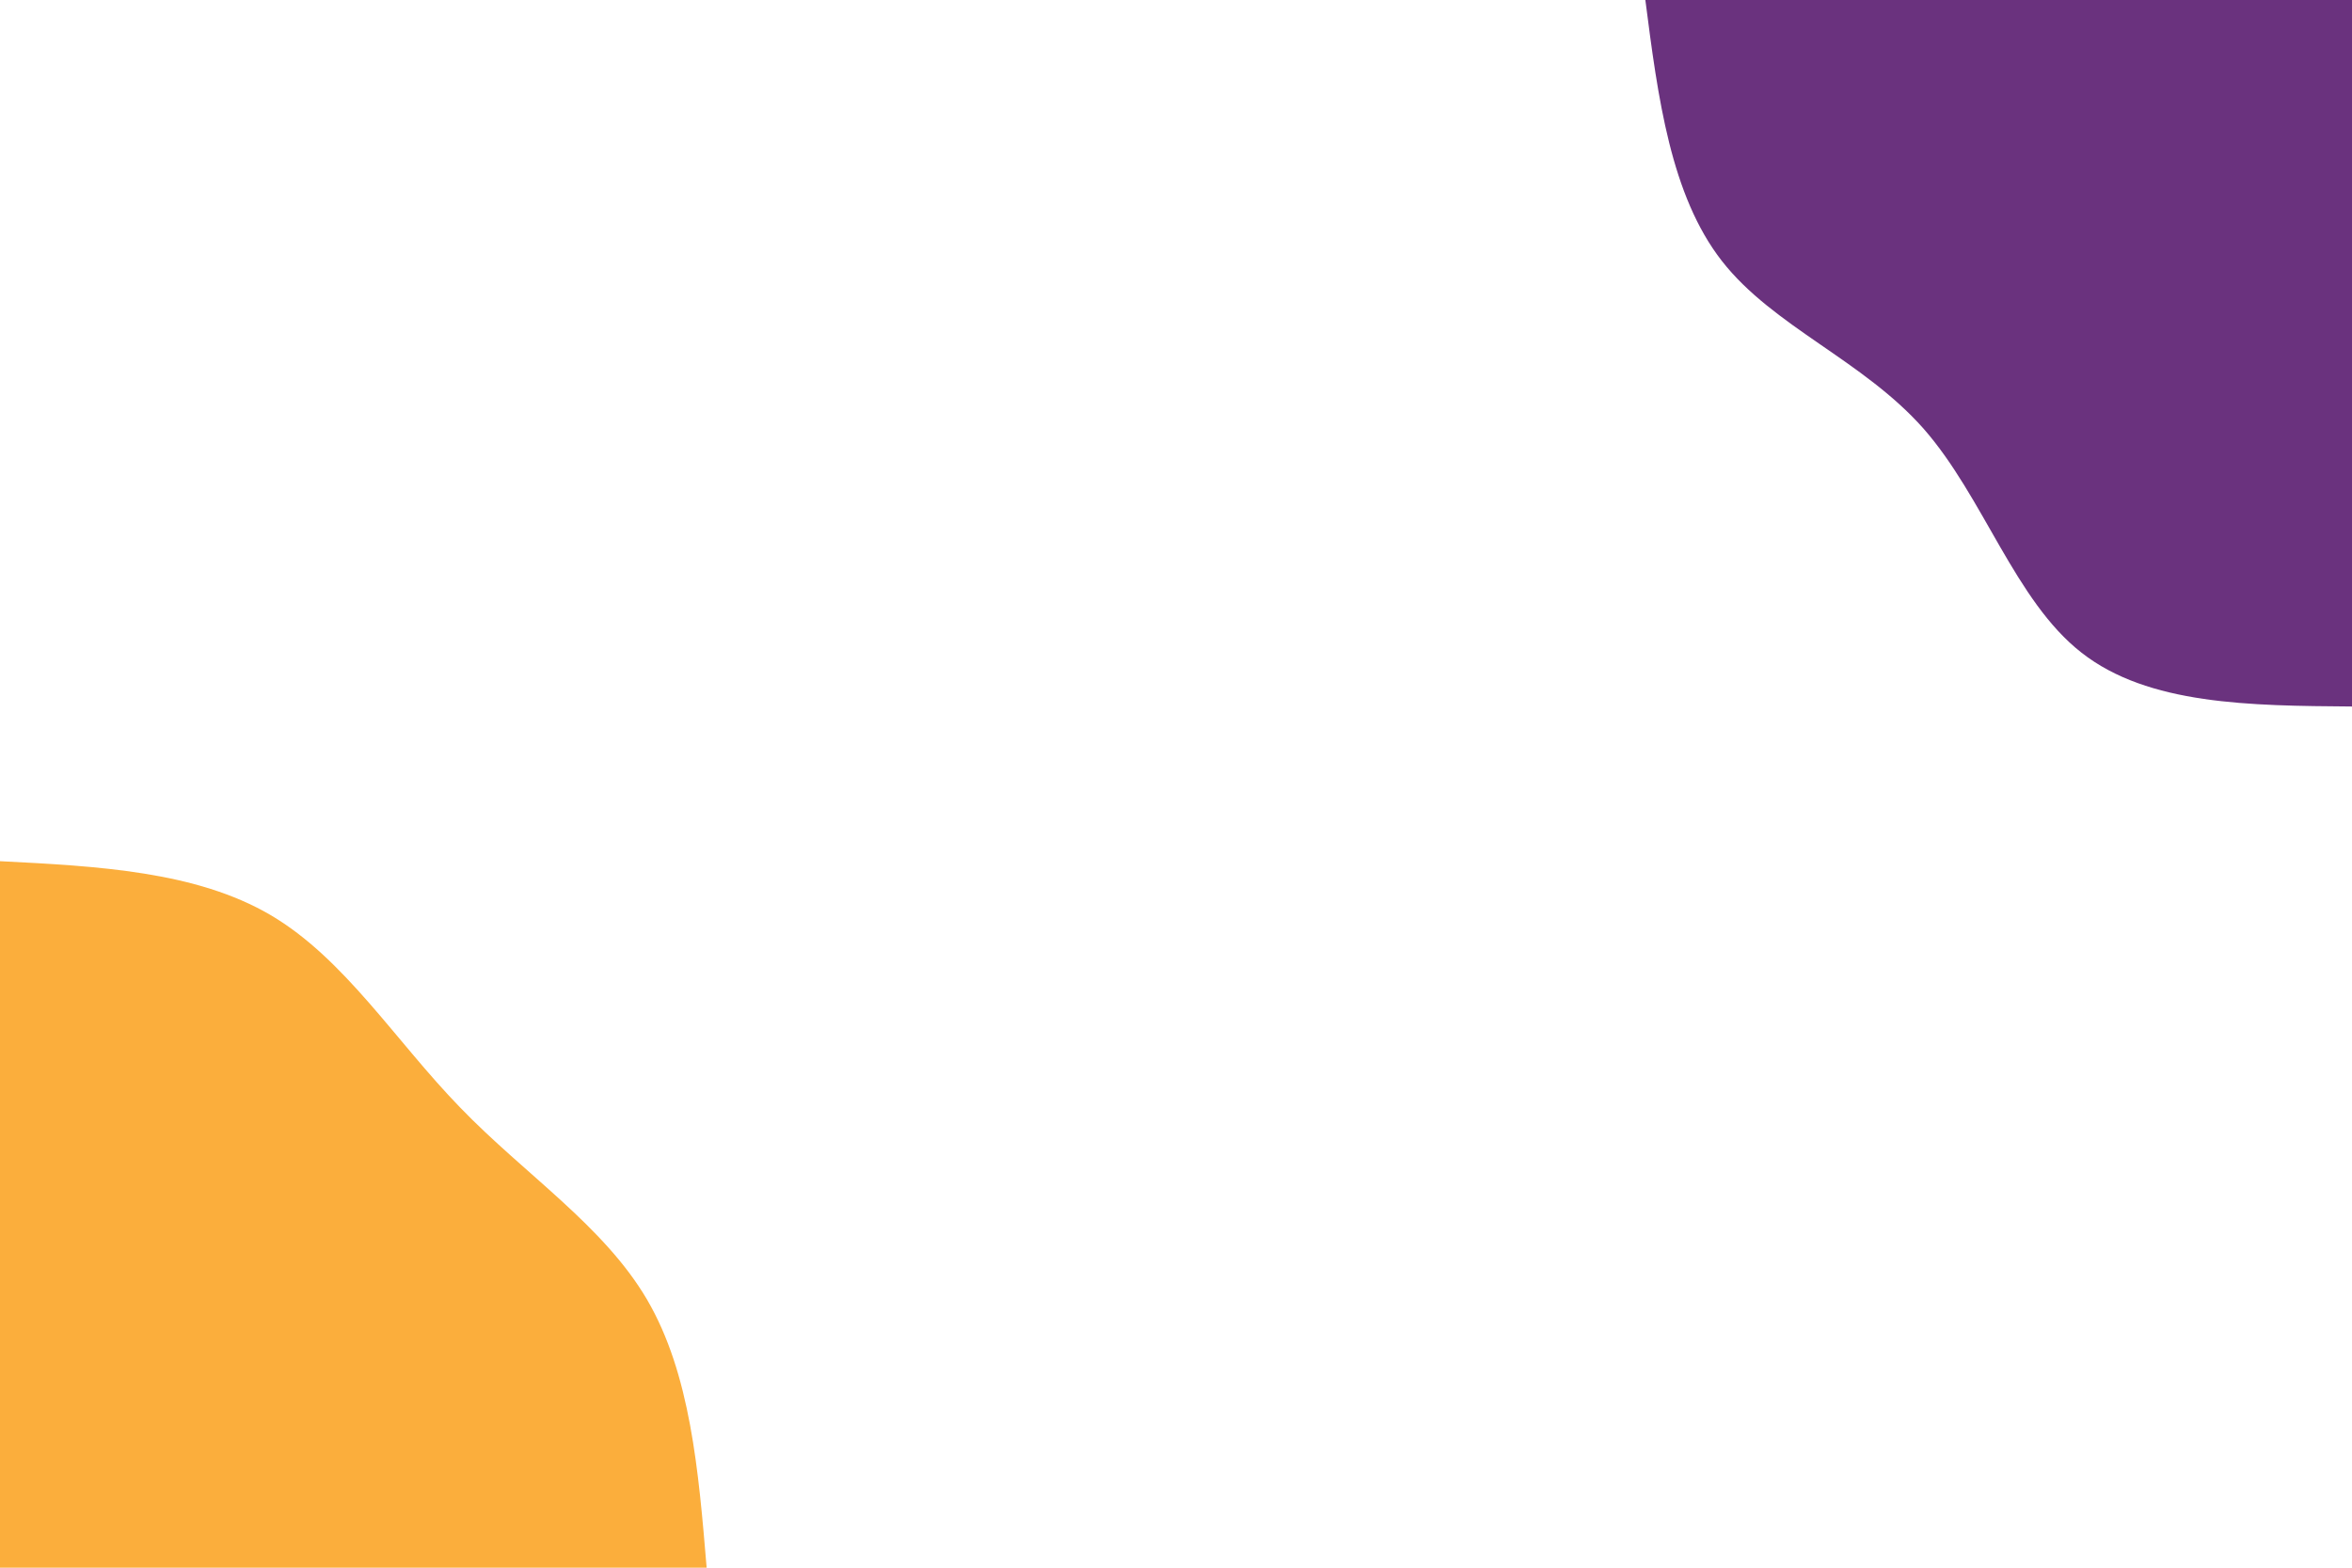 <svg width="900" height="600" viewBox="0 0 900 600" fill="none" xmlns="http://www.w3.org/2000/svg">
<g clip-path="url(#clip0_85_380)">
<path d="M900 270.4C861 270.1 822 269.8 796.5 249.8C771 229.9 759.1 190.3 736 164C712.8 137.8 678.5 125 658.9 99.9C639.3 74.8 634.4 37.4 629.6 0H900V270.4Z" fill="#6A327E"/>
<path d="M0 329.6C37.5 331.5 75 333.5 103.5 350.2C131.9 366.9 151.3 398.4 176.1 423.9C200.8 449.5 231 469.1 247.6 497.4C264.2 525.8 267.3 562.9 270.4 600H0V329.6Z" fill="#FBAE3C"/>
</g>
<defs>
<clipPath id="clip0_85_380">
<rect width="900" height="600" fill="white"/>
</clipPath>
</defs>
</svg>
